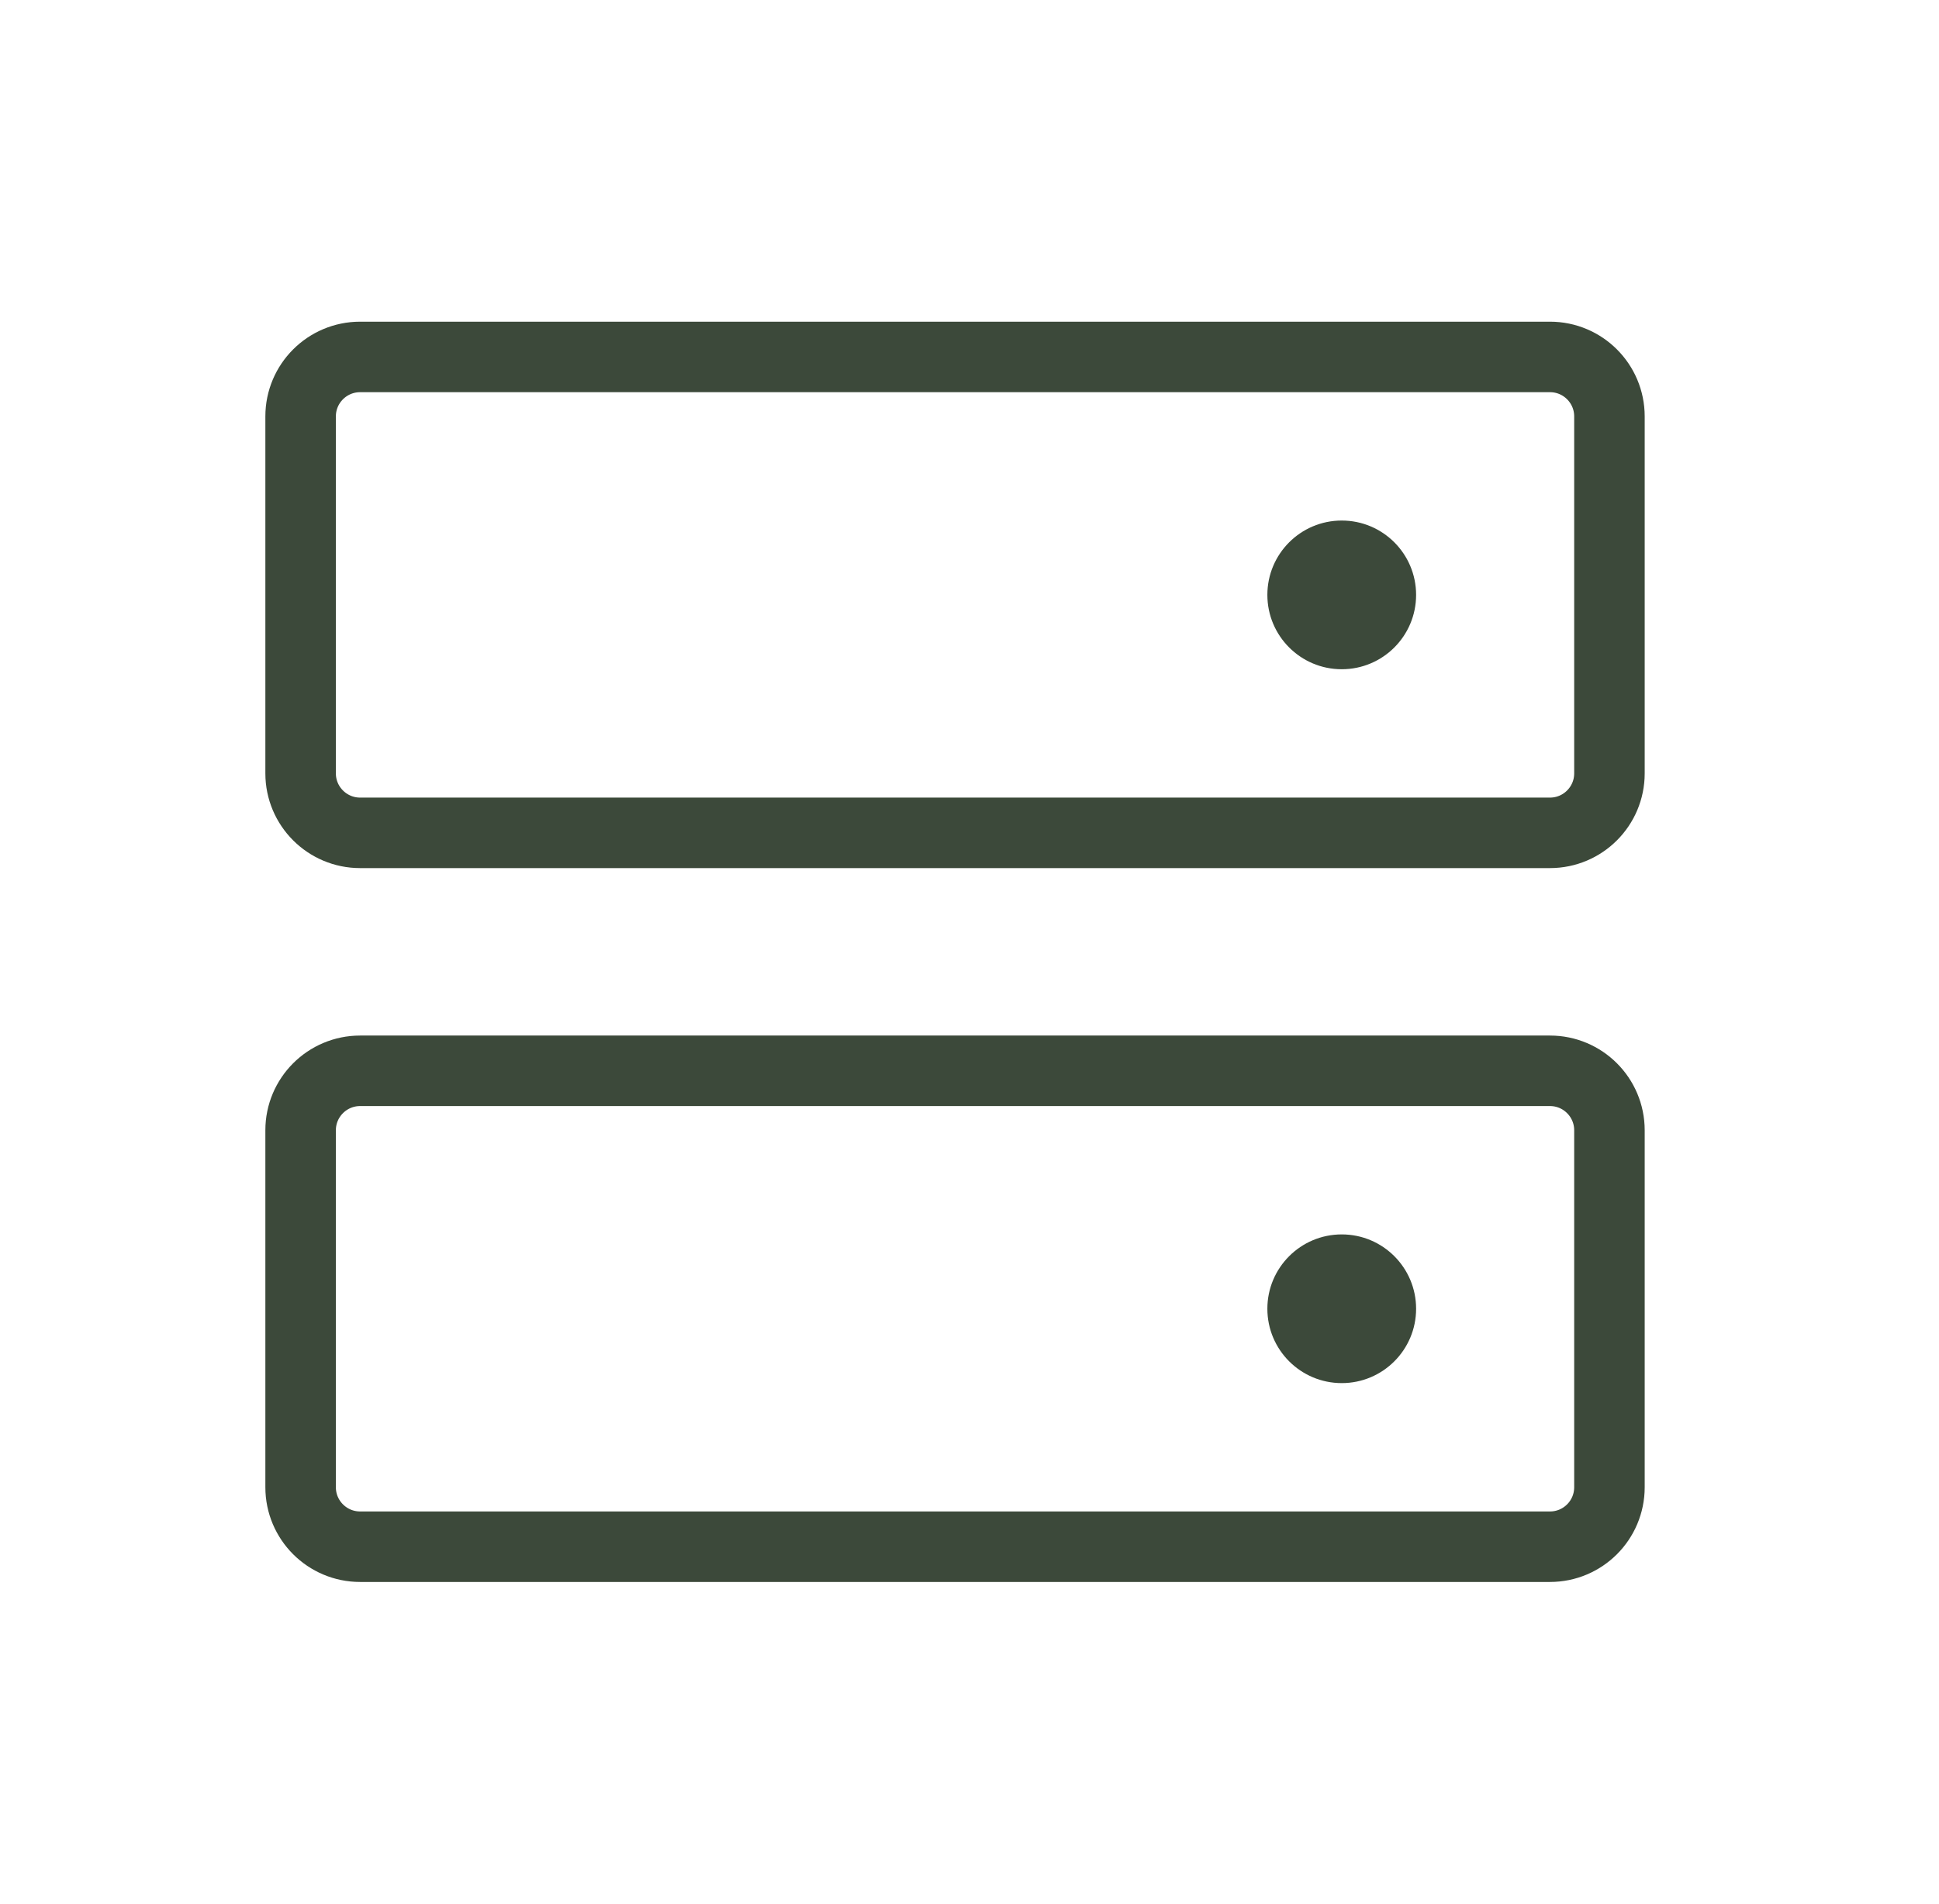 <svg width="55" height="54" viewBox="0 0 55 54" fill="none" xmlns="http://www.w3.org/2000/svg">
<path d="M43.965 30.375H10.215C9.283 30.375 8.527 31.131 8.527 32.062V42.188C8.527 43.12 9.283 43.875 10.215 43.875H43.965C44.897 43.875 45.652 43.12 45.652 42.188V32.062C45.652 31.131 44.897 30.375 43.965 30.375Z" stroke="#3C493A" stroke-width="2" stroke-linecap="round" stroke-linejoin="round"/>
<path d="M43.965 10.125H10.215C9.283 10.125 8.527 10.88 8.527 11.812V21.938C8.527 22.869 9.283 23.625 10.215 23.625H43.965C44.897 23.625 45.652 22.869 45.652 21.938V11.812C45.652 10.88 44.897 10.125 43.965 10.125Z" stroke="#3C493A" stroke-width="2" stroke-linecap="round" stroke-linejoin="round"/>
<path d="M38.059 18.984C39.224 18.984 40.168 18.04 40.168 16.875C40.168 15.71 39.224 14.766 38.059 14.766C36.894 14.766 35.949 15.71 35.949 16.875C35.949 18.04 36.894 18.984 38.059 18.984Z" fill="#3C493A"/>
<path d="M38.059 39.234C39.224 39.234 40.168 38.29 40.168 37.125C40.168 35.96 39.224 35.016 38.059 35.016C36.894 35.016 35.949 35.96 35.949 37.125C35.949 38.29 36.894 39.234 38.059 39.234Z" fill="#3C493A"/>
</svg>
